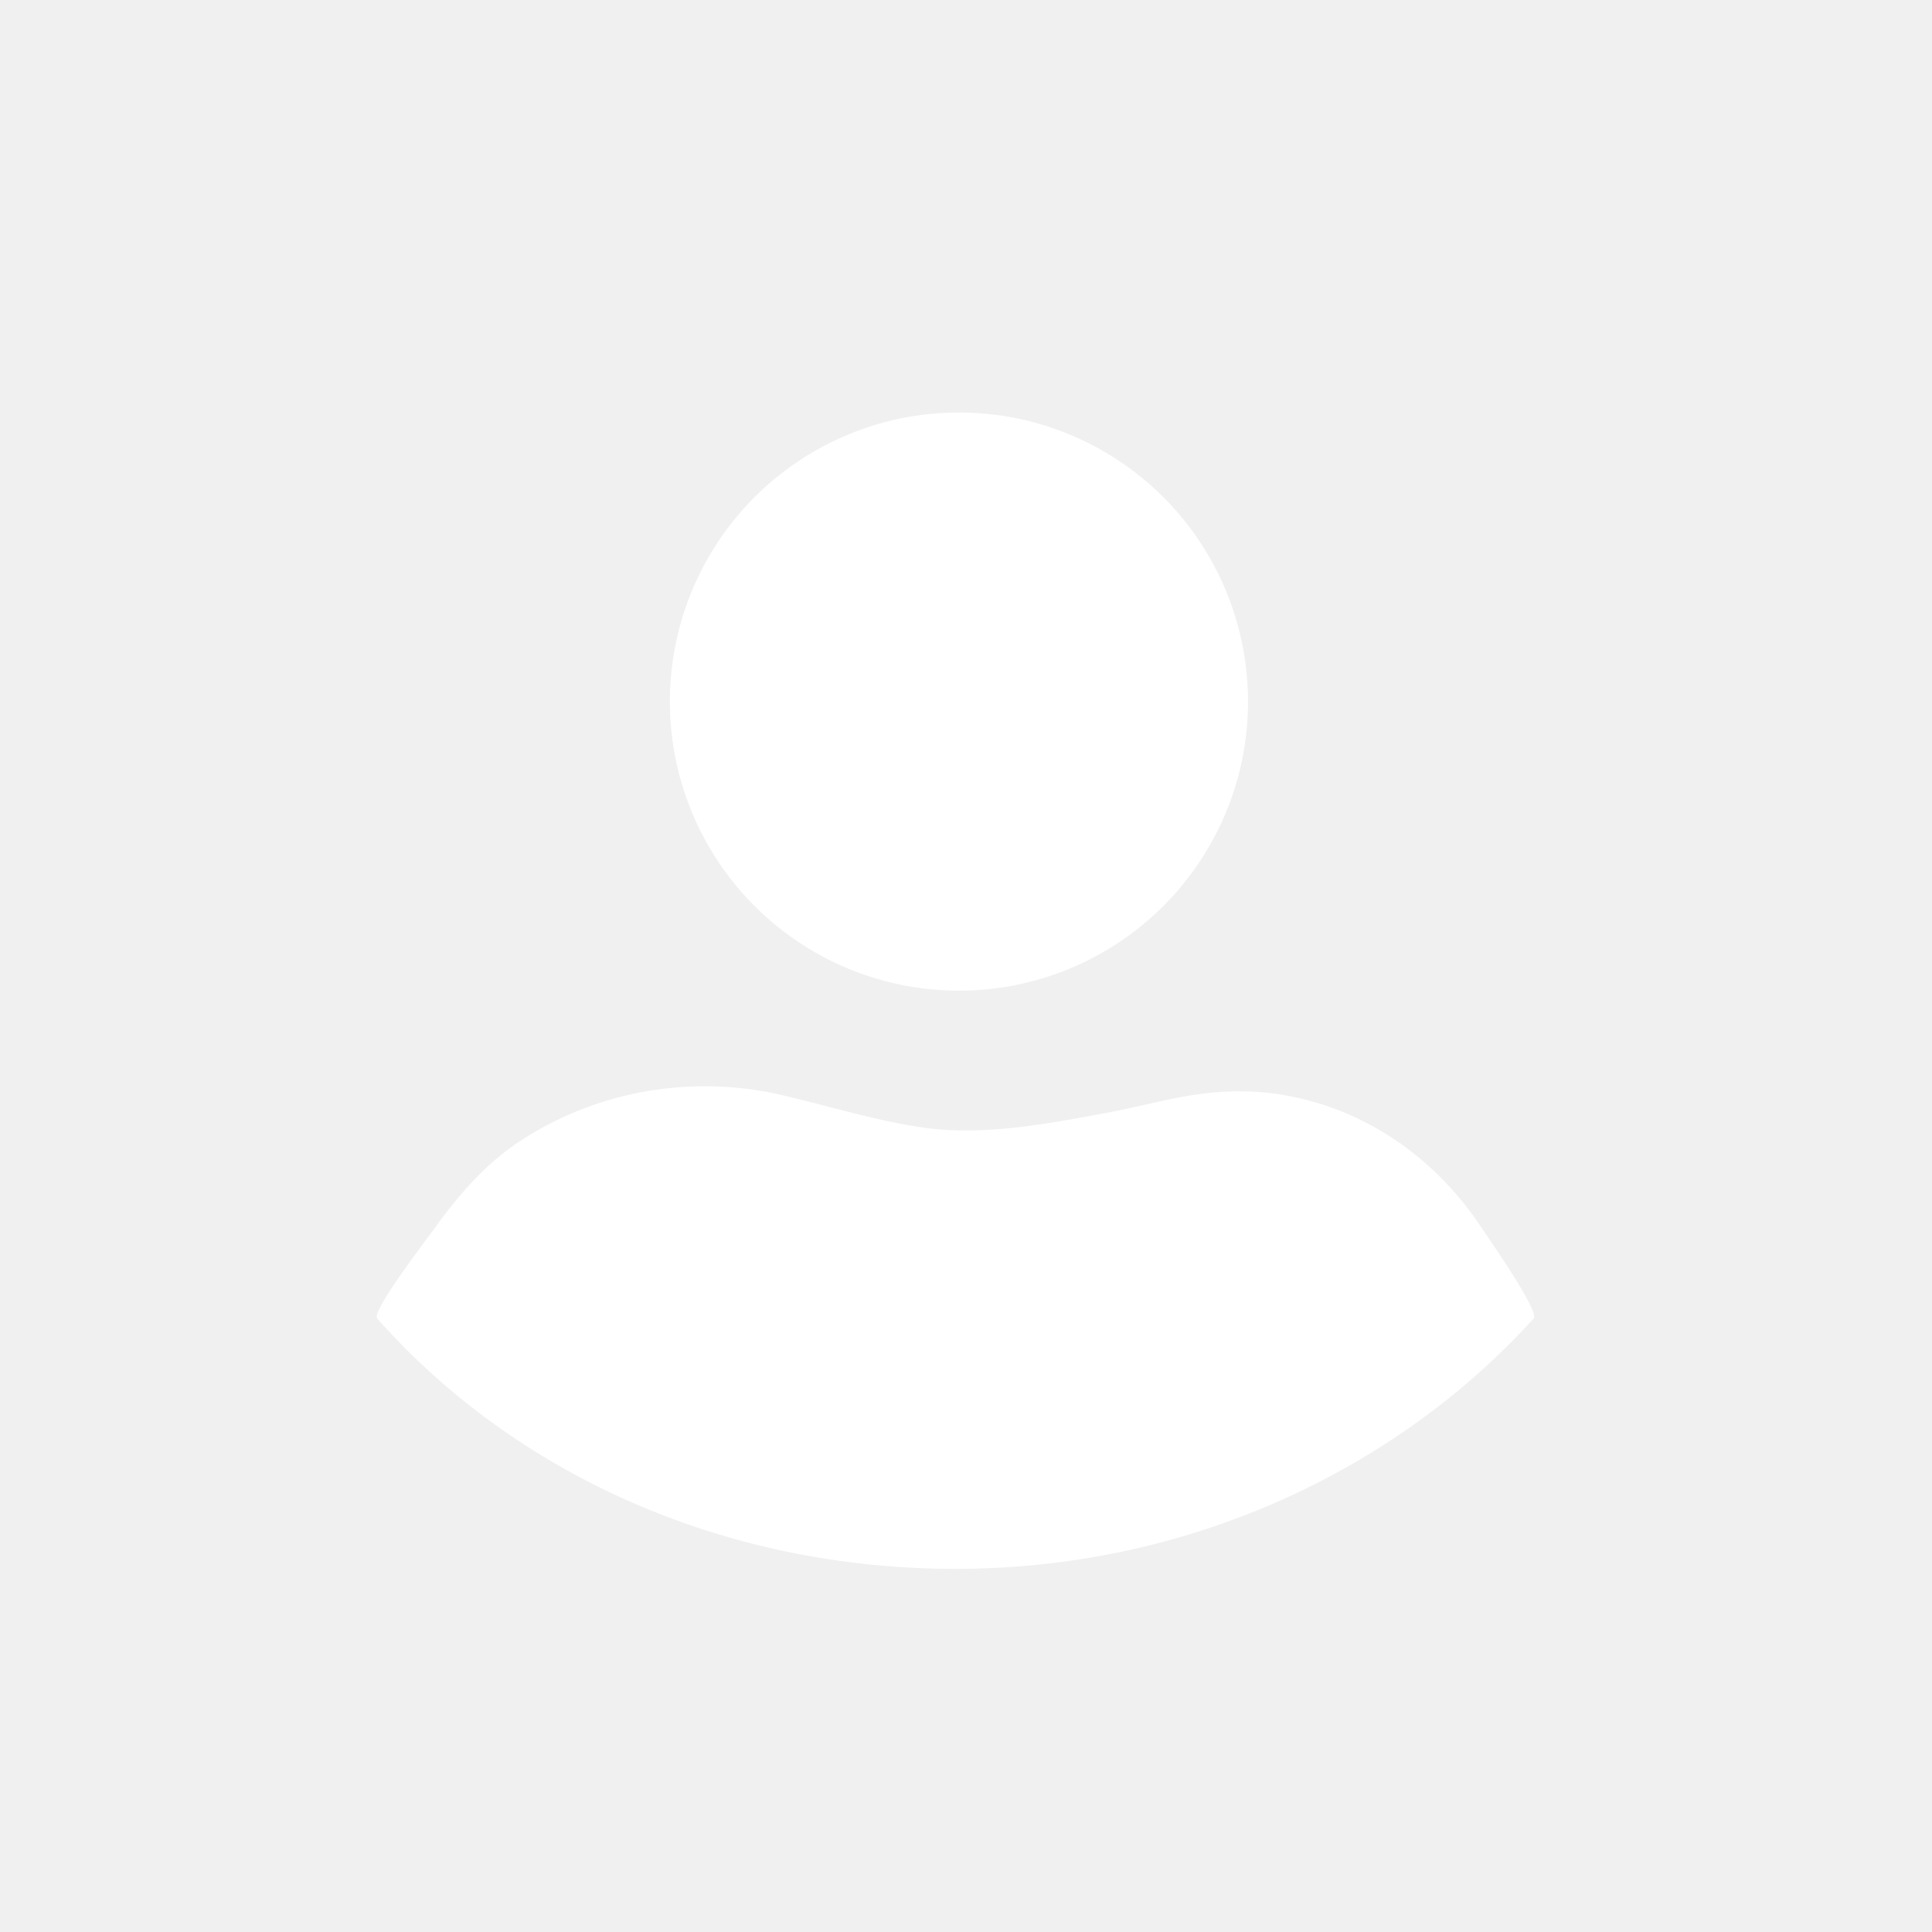 <?xml version="1.0" encoding="utf-8"?>
<!-- Generator: Adobe Illustrator 19.0.0, SVG Export Plug-In . SVG Version: 6.00 Build 0)  -->
<svg version="1.1" id="圖層_1" xmlns="http://www.w3.org/2000/svg" xmlns:xlink="http://www.w3.org/1999/xlink" x="0px" y="0px"
	 viewBox="-393 568.8 54.8 54.8" style="enable-background:new -393 568.8 54.8 54.8;" xml:space="preserve">
<style type="text/css">
	.st0{fill:#F0F0F0;}
	.st1{fill:#FFFFFF;}
</style>
<rect x="-393" y="568.8" class="st0" width="54.8" height="54.8"/>
<circle id="XMLID_908_" class="st1" cx="-365.8" cy="588.7" r="8.2"/>
<path id="XMLID_914_" class="st1" d="M-357,599.8c-1.9-0.2-3.1,0.3-4.8,0.6c-1.6,0.3-3.3,0.6-4.9,0.4c-1.5-0.2-3-0.7-4.4-1
	c-2.5-0.5-5.1,0-7.2,1.4c-0.9,0.6-1.6,1.4-2.2,2.2c-0.2,0.3-2,2.6-1.8,2.8c3.9,4.4,9.8,7.1,16.4,7.1s12.5-2.8,16.4-7.1
	c0.2-0.2-1.5-2.6-1.7-2.9C-352.5,601.5-354.5,600.1-357,599.8z"/>
</svg>
